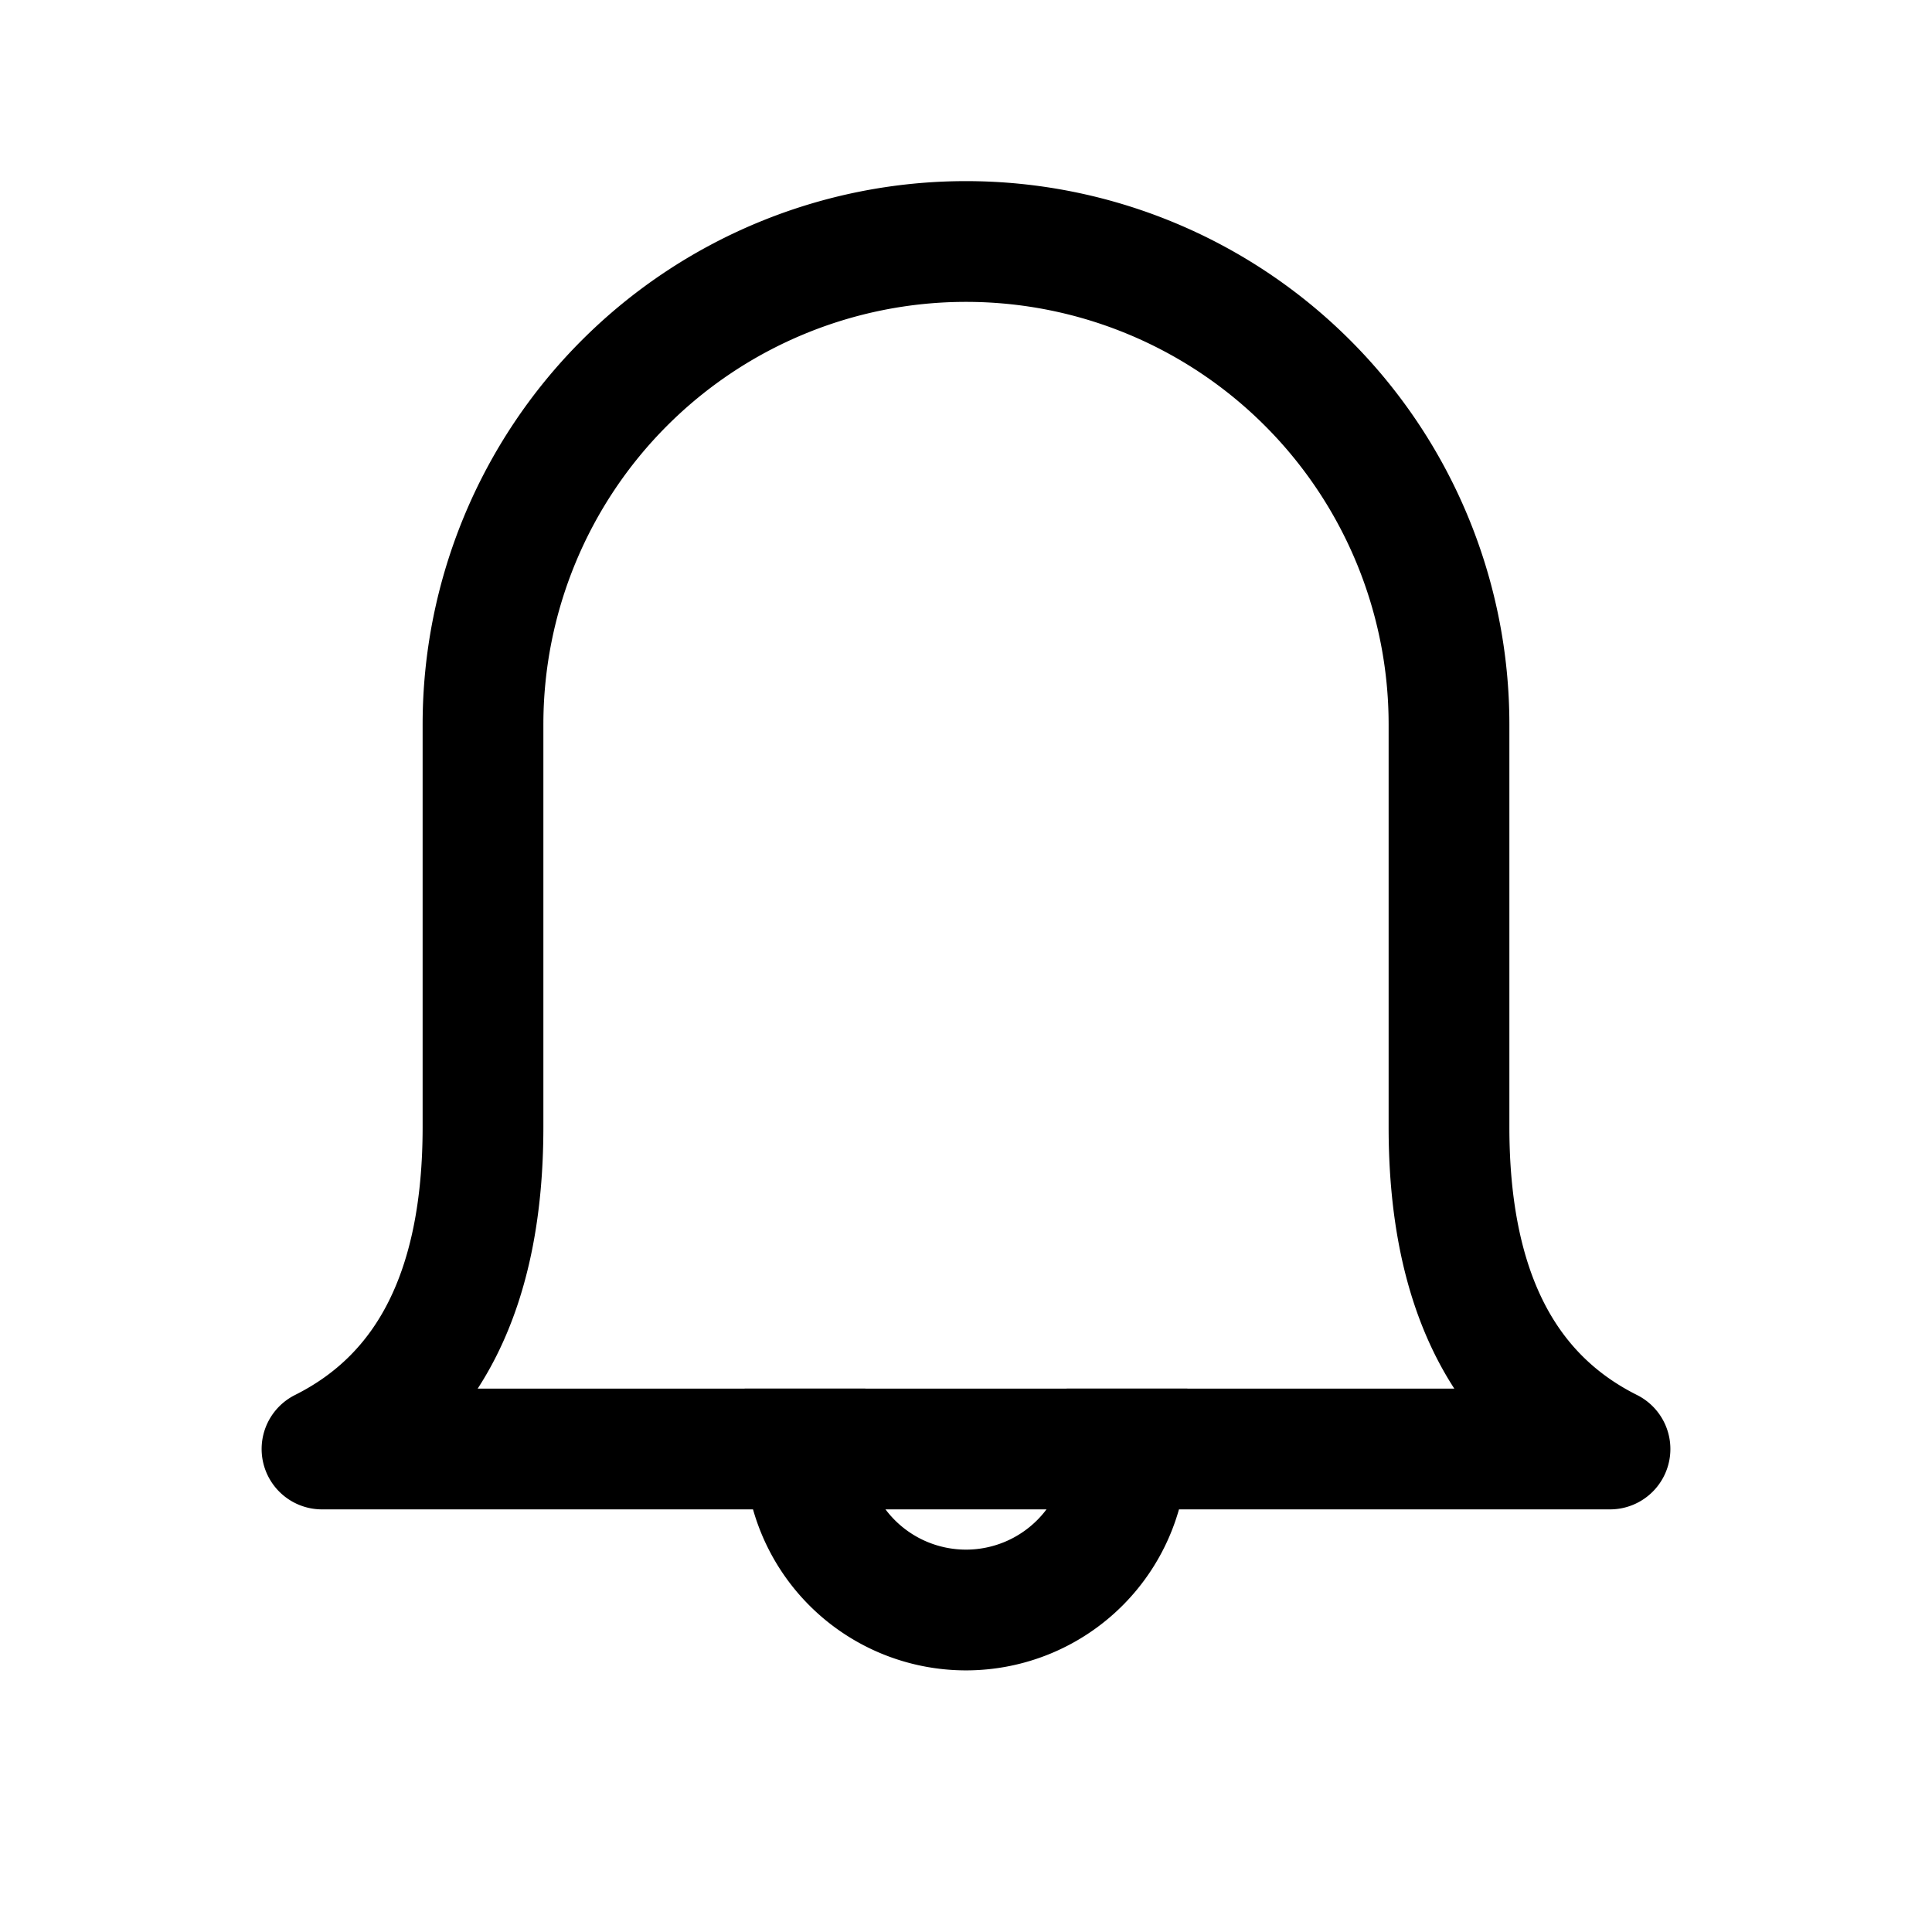<svg xmlns="http://www.w3.org/2000/svg" width="48" height="48" viewBox="0 0 24 24" aria-labelledby="bellIconTitle" stroke="#000" stroke-width="1.5" stroke-linecap="square" fill="none" color="#000"><path stroke-linejoin="round" d="M18 9v5c0 2 .667 3.333 2 4H4c1.333-.667 2-2 2-4V9h0a6 6 0 016-6h0a6 6 0 016 6z"/><path d="M10 18a2 2 0 104 0"/></svg>
